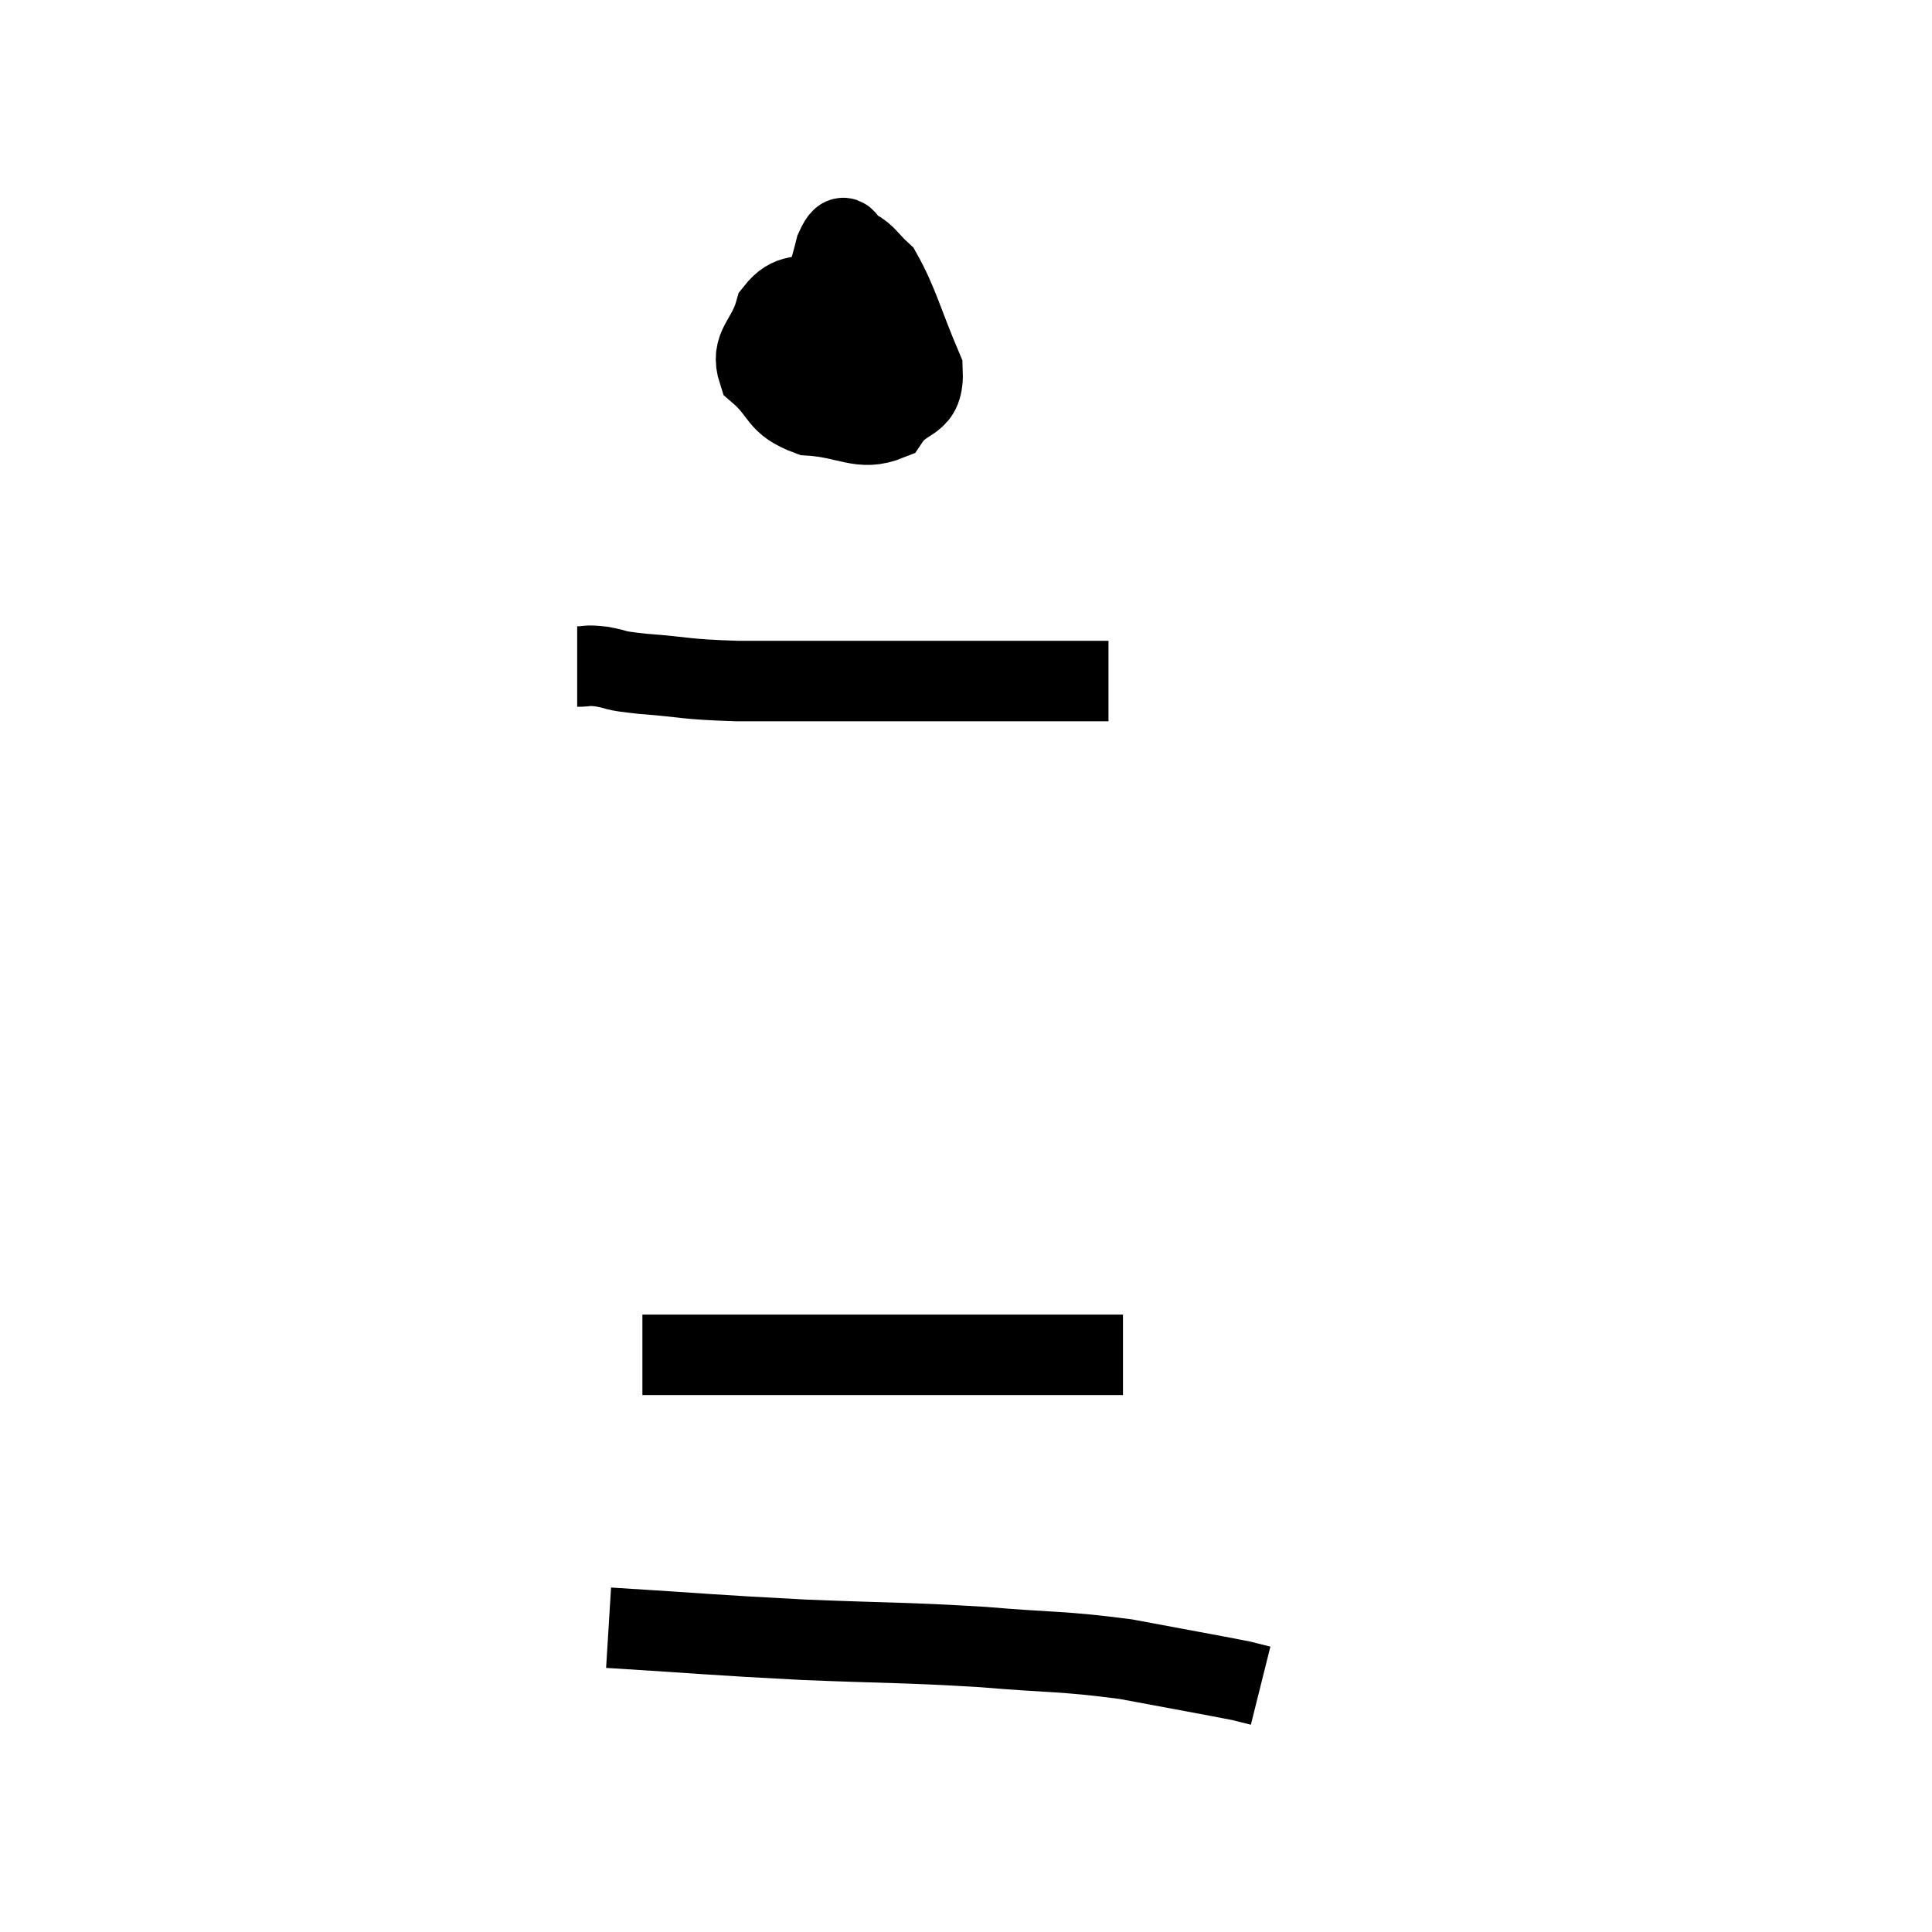 <svg width="48" height="48" viewBox="0 0 48 48" xmlns="http://www.w3.org/2000/svg"><path d="M 20.46 7.2 C 19.86 7.47, 19.665 7.23, 19.26 7.74 C 19.05 8.49, 18.63 8.595, 18.84 9.24 C 19.47 9.78, 19.29 10.02, 20.1 10.32 C 21.09 10.38, 21.375 10.725, 22.08 10.44 C 22.5 9.81, 22.965 10.095, 22.92 9.18 C 22.41 7.98, 22.32 7.53, 21.9 6.78 C 21.57 6.48, 21.525 6.33, 21.24 6.18 C 21 6.18, 21.03 5.58, 20.76 6.18 C 20.46 7.38, 20.19 7.83, 20.16 8.58 C 20.4 8.88, 20.37 9.075, 20.64 9.18 C 20.94 9.09, 20.985 9.495, 21.24 9 C 21.45 8.1, 21.93 7.575, 21.66 7.2 C 20.91 7.35, 20.67 6.945, 20.16 7.5 L 19.62 9.42" fill="none" stroke="black" stroke-width="2"></path><path d="M 14.34 16.56 C 14.64 16.56, 14.535 16.515, 14.94 16.56 C 15.45 16.65, 15.12 16.65, 15.96 16.74 C 17.13 16.83, 16.935 16.875, 18.3 16.92 C 19.86 16.92, 19.845 16.92, 21.42 16.92 C 23.01 16.92, 23.265 16.92, 24.6 16.92 C 25.68 16.92, 26.1 16.92, 26.76 16.92 C 27 16.92, 27.045 16.92, 27.24 16.92 L 27.54 16.92" fill="none" stroke="black" stroke-width="2"></path><path d="M 15.96 33.66 C 17.79 33.66, 18.225 33.66, 19.62 33.66 C 20.58 33.66, 20.475 33.66, 21.54 33.66 C 22.71 33.66, 22.86 33.66, 23.88 33.66 C 24.75 33.66, 24.96 33.66, 25.62 33.66 C 26.07 33.66, 26.1 33.66, 26.52 33.66 C 26.91 33.66, 26.955 33.66, 27.3 33.66 C 27.6 33.66, 27.75 33.66, 27.9 33.66 L 27.9 33.66" fill="none" stroke="black" stroke-width="2"></path><path d="M 15.12 40.44 C 17.55 40.59, 17.655 40.62, 19.98 40.74 C 22.2 40.83, 22.425 40.8, 24.42 40.92 C 26.19 41.07, 26.355 41.01, 27.96 41.22 C 29.4 41.49, 30 41.595, 30.84 41.76 C 31.08 41.82, 31.2 41.85, 31.32 41.88 L 31.32 41.88" fill="none" stroke="black" stroke-width="2"></path></svg>